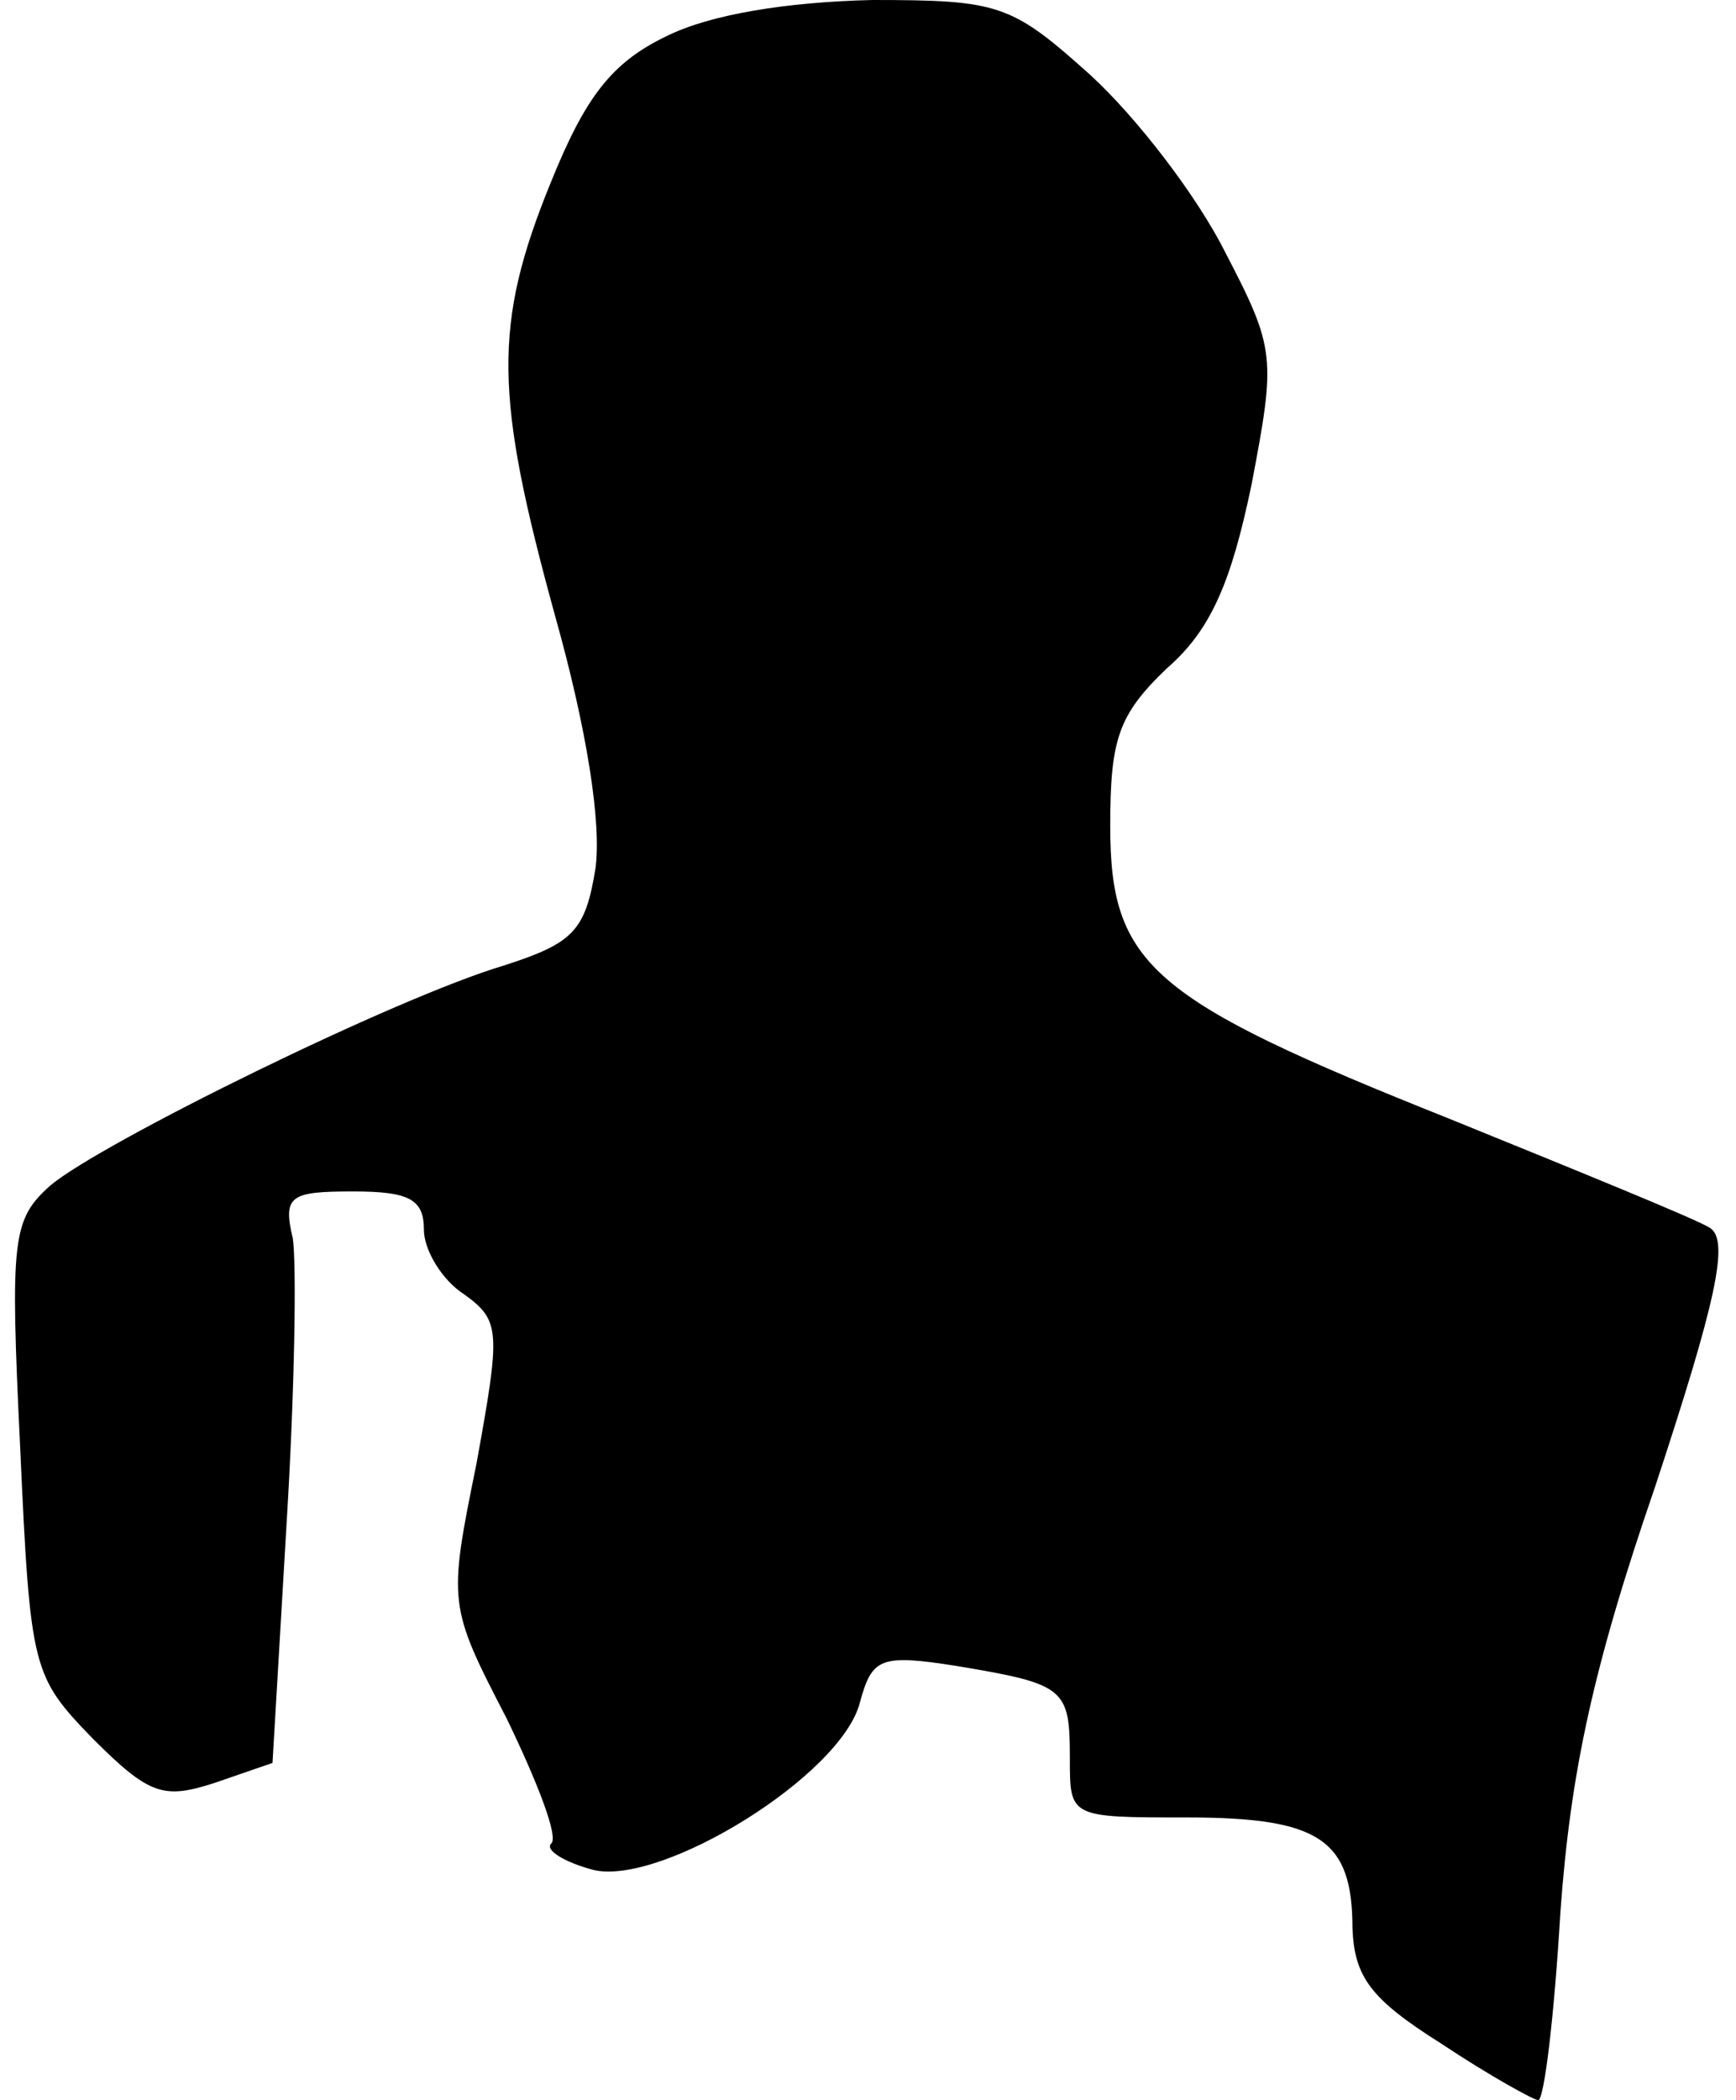<?xml version="1.0" standalone="no"?>
<!DOCTYPE svg PUBLIC "-//W3C//DTD SVG 20010904//EN"
 "http://www.w3.org/TR/2001/REC-SVG-20010904/DTD/svg10.dtd">
<svg version="1.0" xmlns="http://www.w3.org/2000/svg"
 width="86pt" height="104pt" viewBox="0 0 86 104"
 preserveAspectRatio="xMidYMid meet">
<g transform="translate(0,104) scale(0.1,-0.1)"
fill="#000000" stroke="none">
<path fill="#000000" stroke="none" d="M330 1022 c-27 -13 -40 -30 -57 -72
-29 -71 -28 -106 2 -215 16 -57 23 -103 20 -125 -5 -31 -11 -37 -45 -48 -54
-16 -200 -88 -225 -109 -19 -17 -20 -26 -15 -130 5 -110 6 -113 36 -144 28
-28 35 -30 60 -22 l29 10 7 119 c4 65 5 129 3 141 -5 21 -1 23 30 23 28 0 35
-4 35 -19 0 -10 9 -25 20 -32 18 -13 18 -18 6 -84 -14 -69 -14 -70 15 -126 15
-31 26 -59 22 -62 -3 -3 6 -9 21 -13 34 -8 123 47 132 83 6 22 10 24 48 18 54
-9 56 -11 56 -46 0 -29 0 -29 58 -29 66 0 82 -11 82 -55 1 -24 9 -35 44 -57
24 -16 46 -28 48 -28 3 0 8 42 11 93 5 69 16 121 47 211 30 91 37 122 27 128
-6 4 -65 28 -129 54 -148 59 -168 76 -168 145 0 43 4 55 28 78 22 19 32 43 42
91 12 63 12 67 -13 115 -14 28 -44 67 -67 88 -39 35 -45 37 -108 37 -42 -1
-80 -7 -102 -18z"/>
</g>
</svg>
